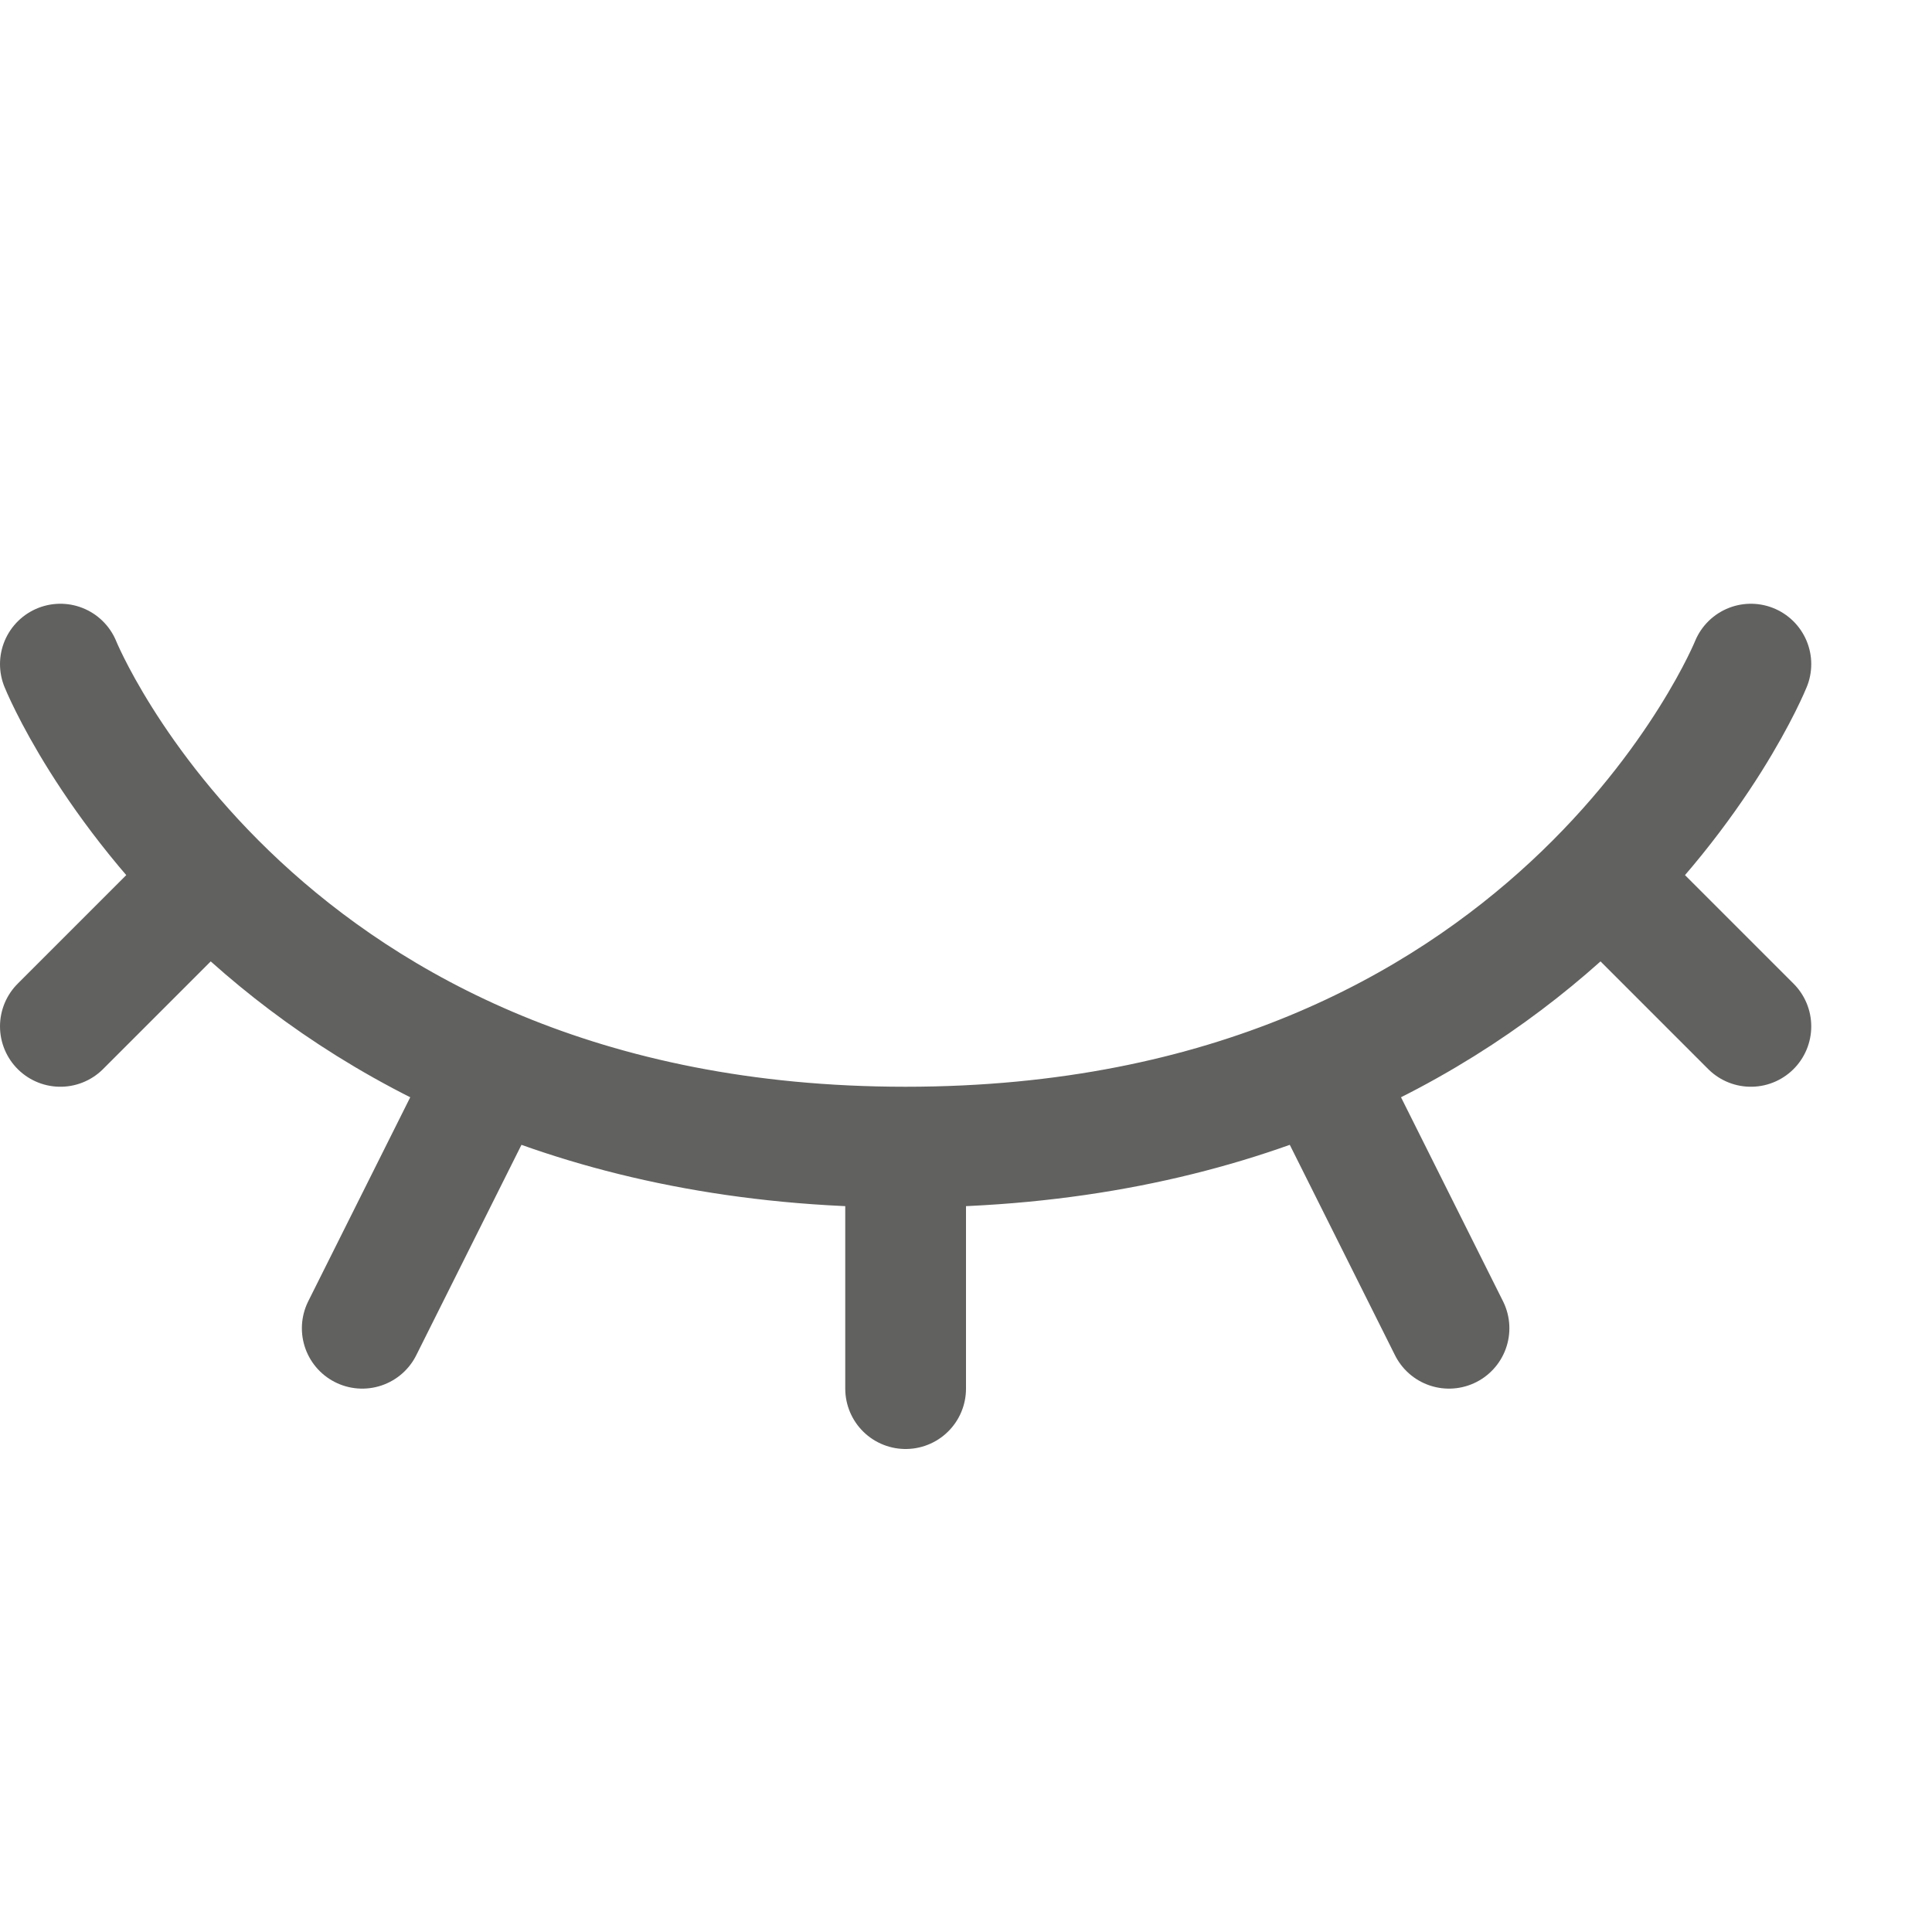 <svg width="16" height="16" viewBox="0 0 16 16" fill="none" xmlns="http://www.w3.org/2000/svg">
<path d="M0.5 8.5L1.737 7.263M14.5 8.5L13.263 7.263M3 11L4 9M12 11L11 9M7.5 11.5V9.5M7.5 9.5C2.115 9.5 0.5 5.5 0.5 5.5M7.5 9.5C12.885 9.5 14.5 5.5 14.5 5.5" stroke="#616160" stroke-linecap="round"/>
</svg>
